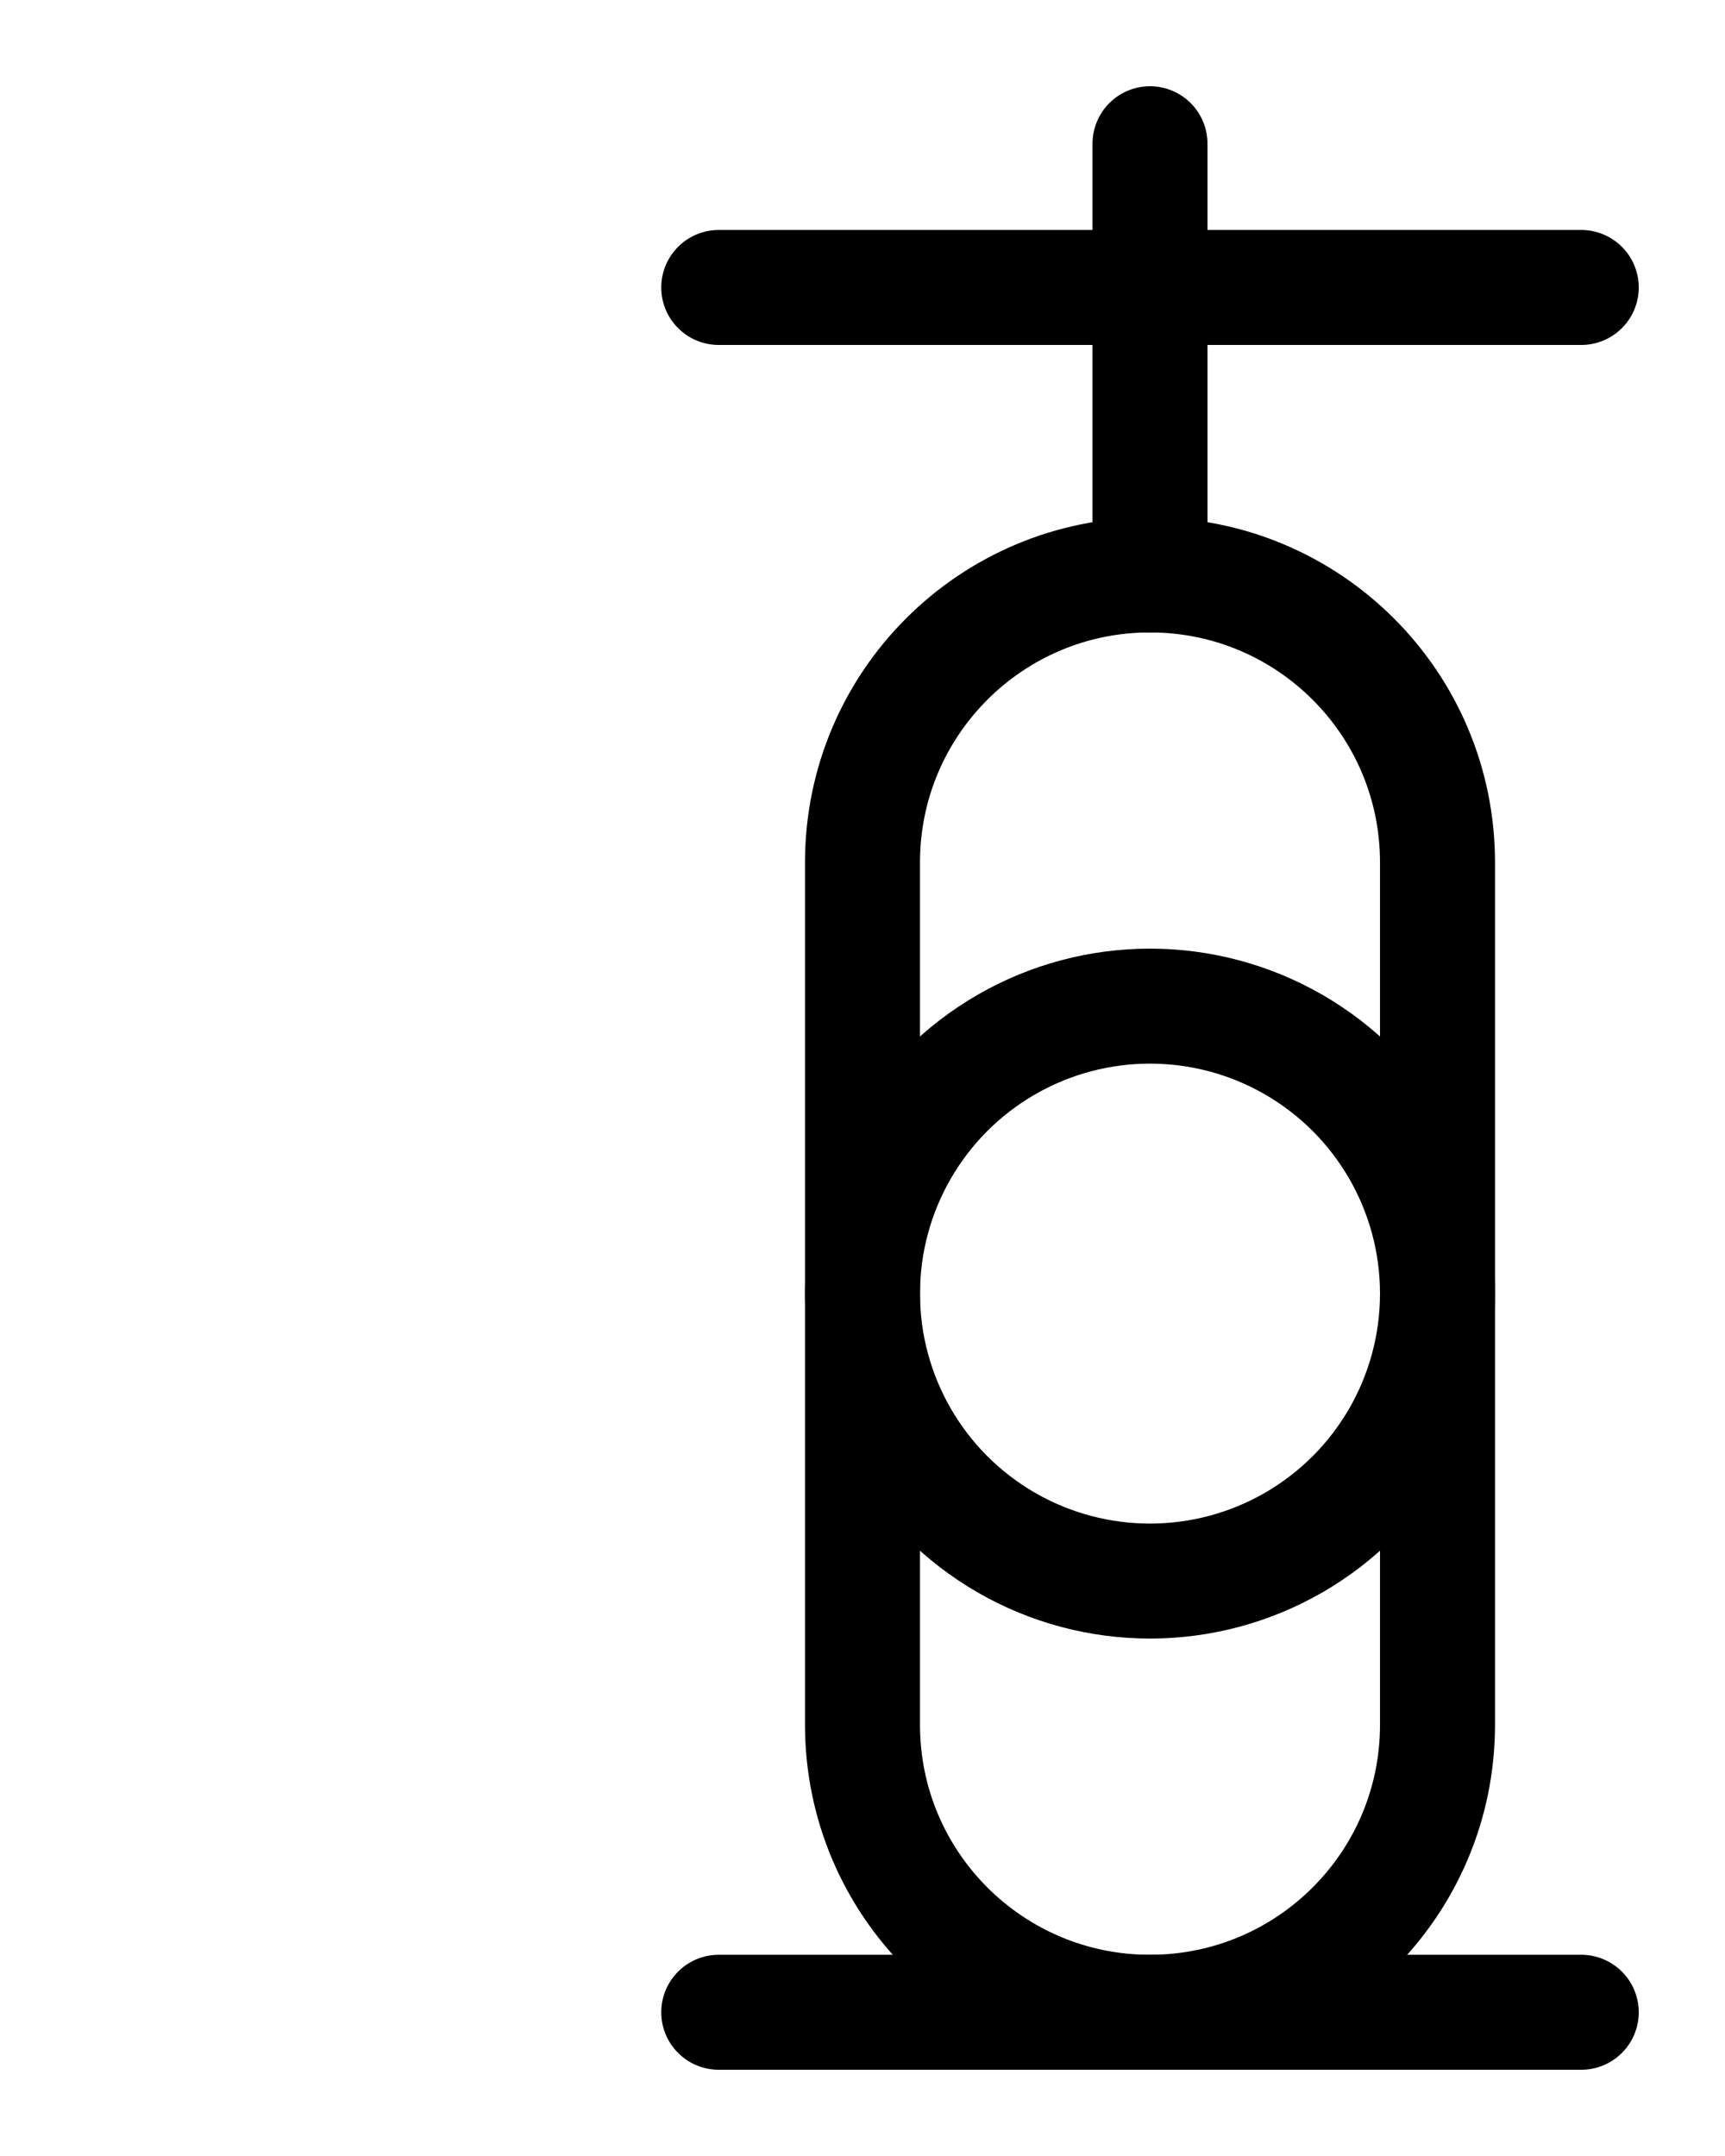<?xml version="1.0" encoding="utf-8"?>
<!-- Generator: Adobe Illustrator 26.0.0, SVG Export Plug-In . SVG Version: 6.00 Build 0)  -->
<svg version="1.1" id="图层_1" xmlns="http://www.w3.org/2000/svg" xmlns:xlink="http://www.w3.org/1999/xlink" x="0px" y="0px"
	 viewBox="0 0 720 900" style="enable-background:new 0 0 720 900;" xml:space="preserve">
<style type="text/css">
	.st0{fill:none;stroke:#000000;stroke-width:48;stroke-linecap:round;stroke-linejoin:round;stroke-miterlimit:10;}
</style>
<line class="st0" x1="300" y1="840" x2="660" y2="840"/>
<line class="st0" x1="300" y1="120" x2="660" y2="120"/>
<line class="st0" x1="480" y1="240" x2="480" y2="60"/>
<path class="st0" d="M480,840L480,840c-66.3,0-120-53.7-120-120V360c0-66.3,53.7-120,120-120l0,0c66.3,0,120,53.7,120,120v360
	C600,786.3,546.3,840,480,840z"/>
<circle class="st0" cx="480" cy="540" r="120"/>
</svg>

